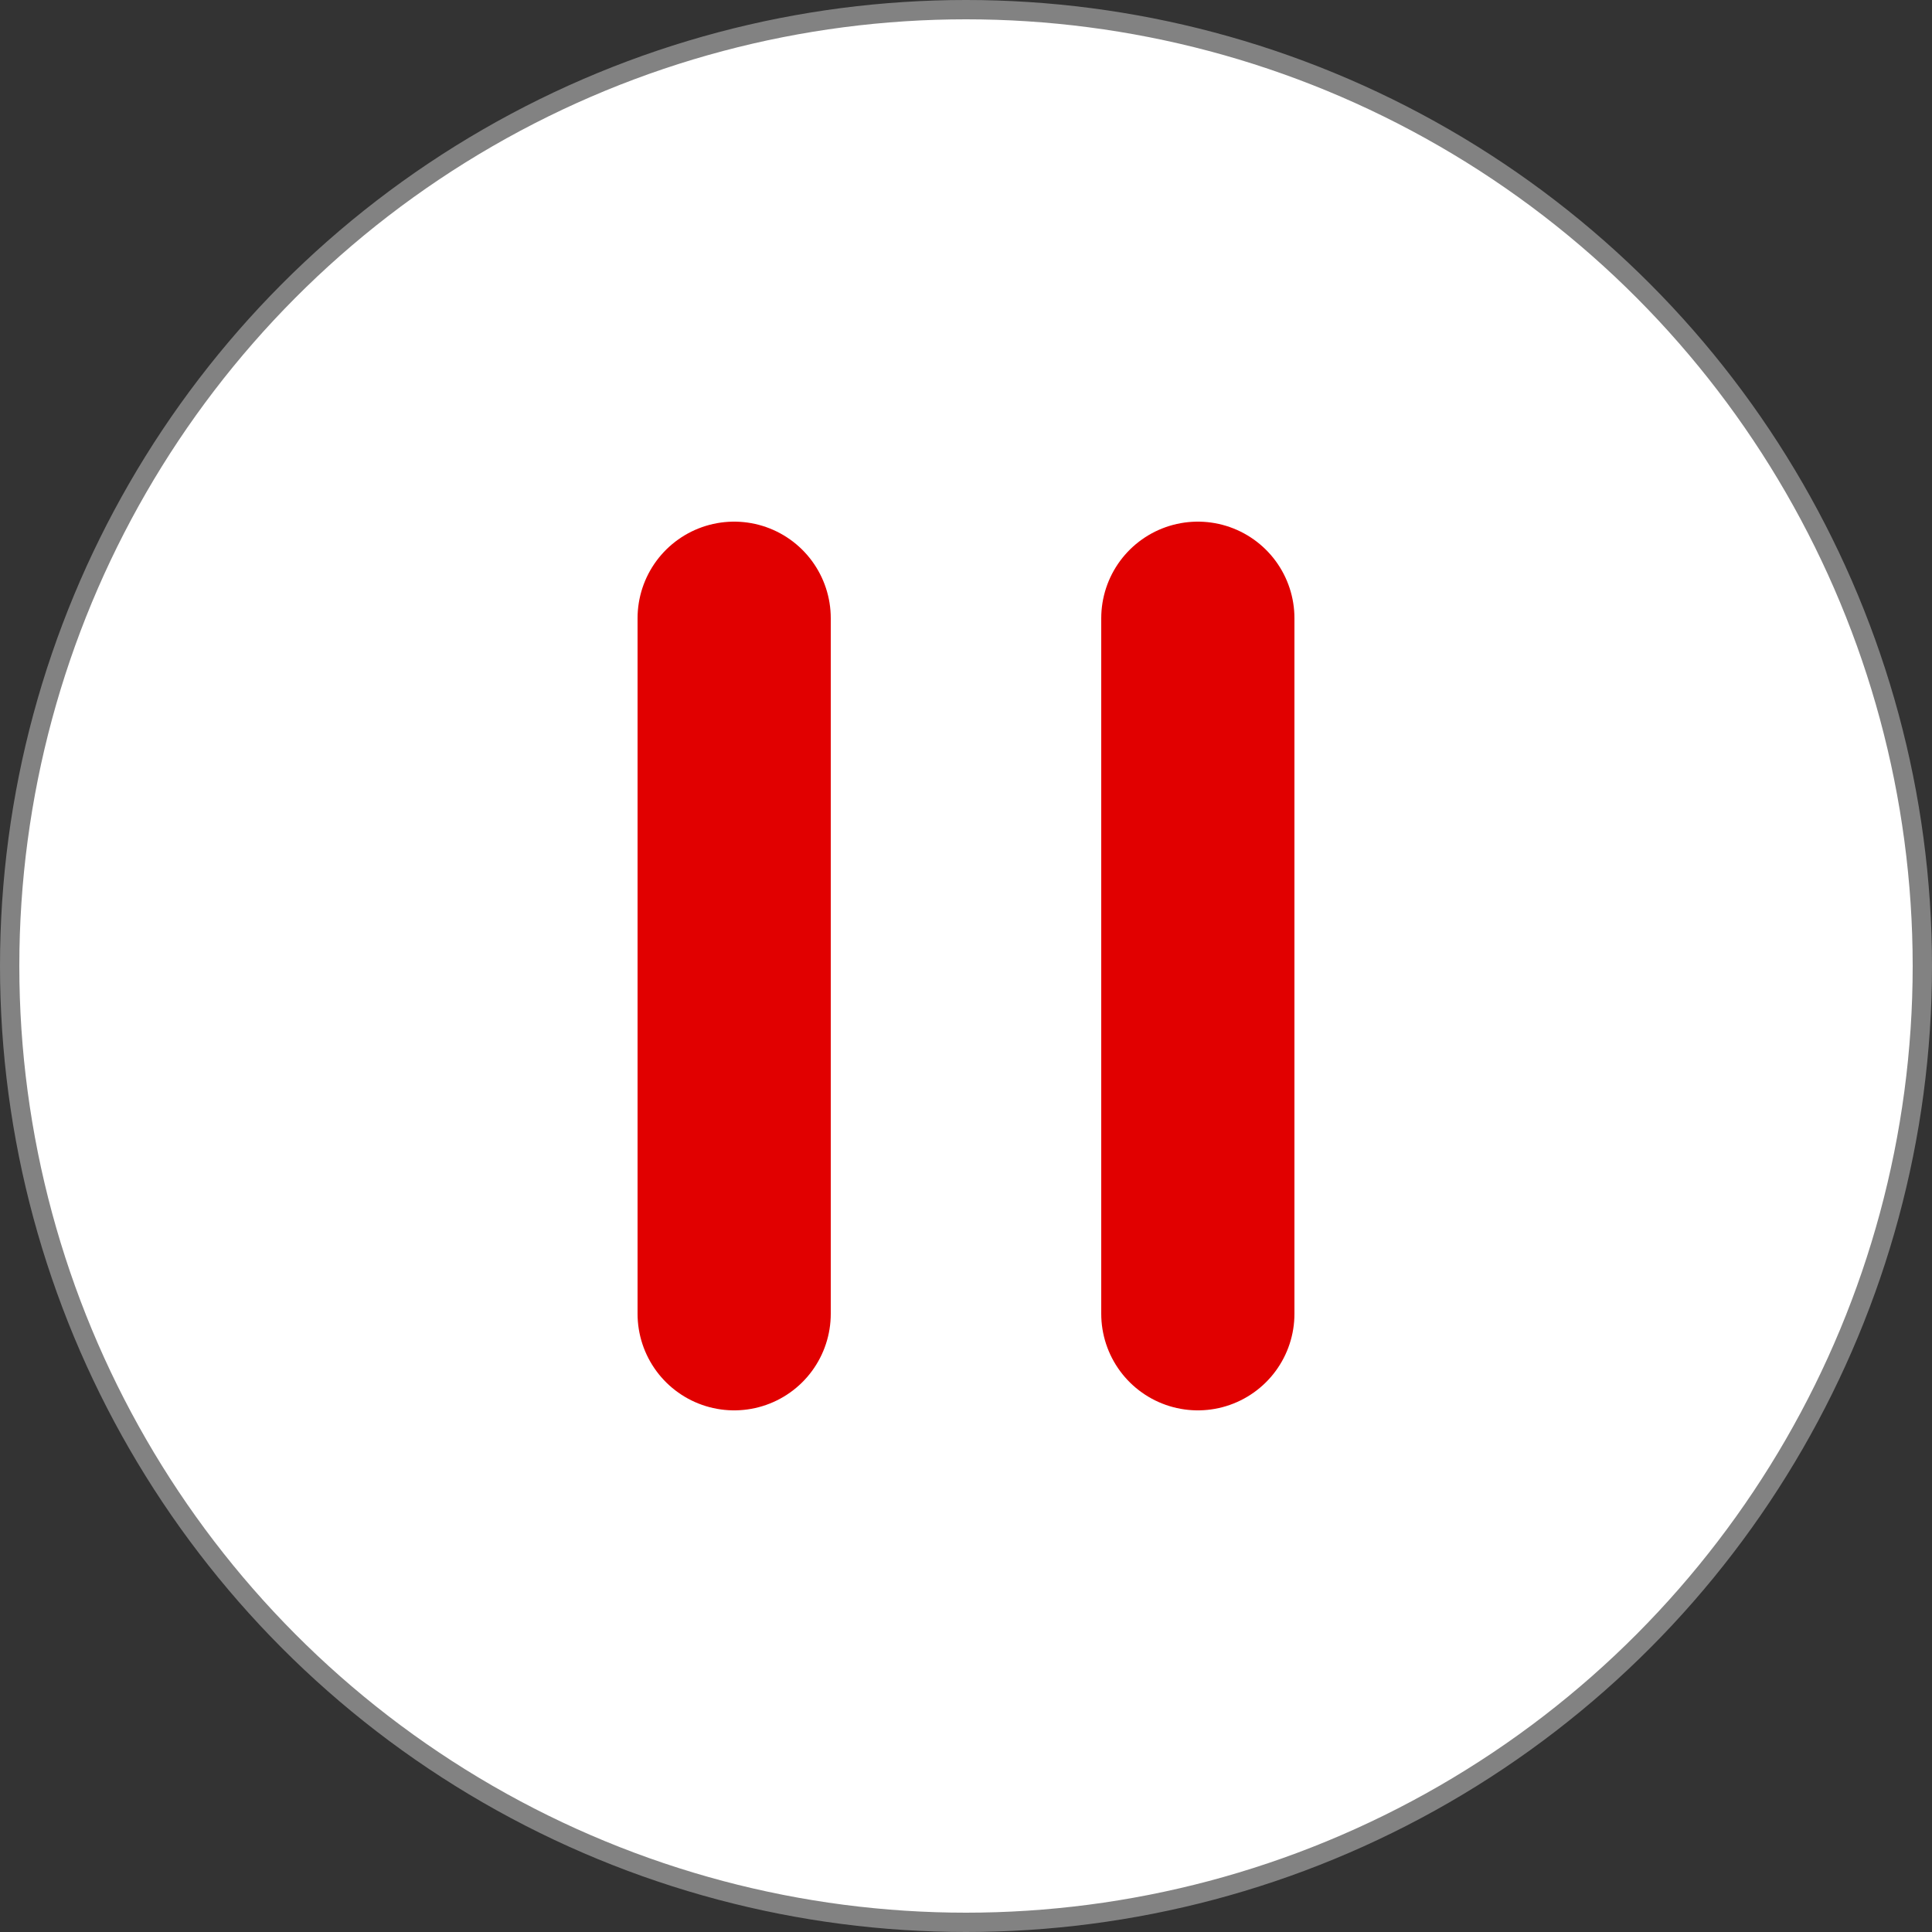 <svg width="50" height="50" viewBox="0 0 50 50" fill="none" xmlns="http://www.w3.org/2000/svg">
<rect x="0" y="0" width="50" height="50" fill="#333333" stroke="none"/>
<circle cx="25" cy="25" r="24.75" fill="white" stroke="#828282" stroke-width="0.5"/>
<path d="M19 34V16M31 34V16" stroke="#E10000" stroke-width="5" stroke-linecap="round"/>
</svg>
